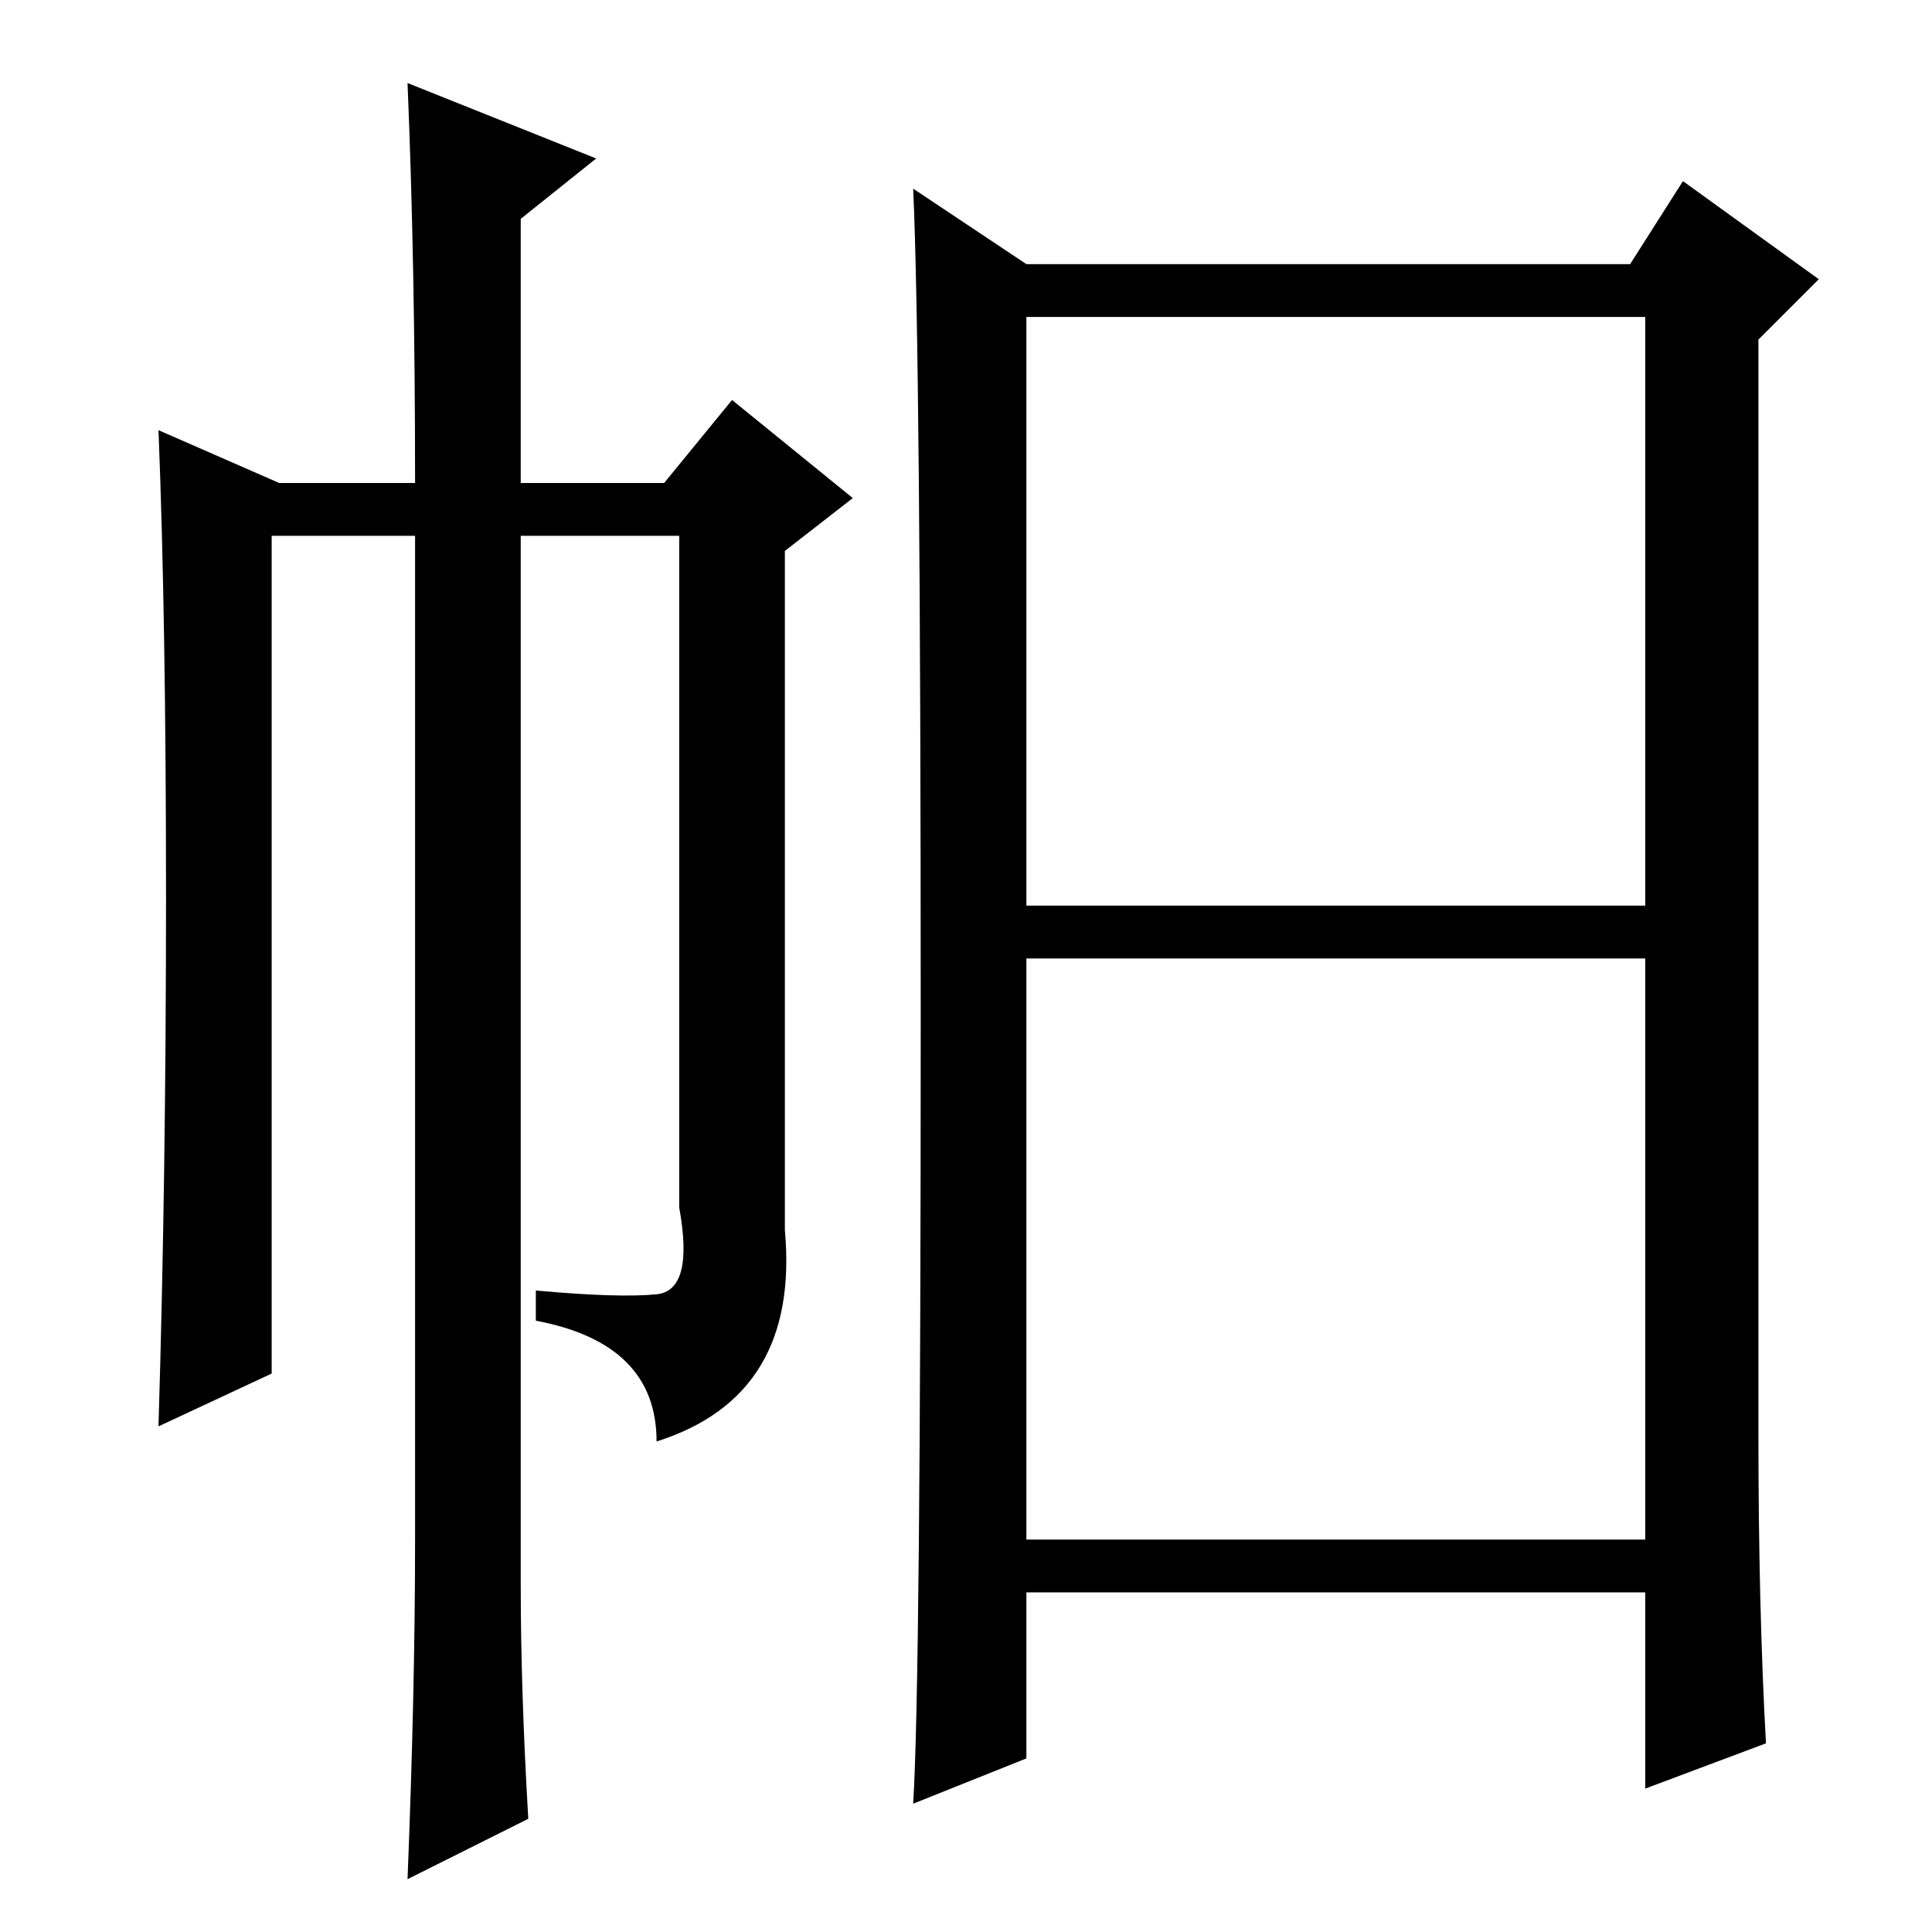 <?xml version="1.0" standalone="no"?>
<!DOCTYPE svg PUBLIC "-//W3C//DTD SVG 1.1//EN" "http://www.w3.org/Graphics/SVG/1.1/DTD/svg11.dtd" >
<svg xmlns="http://www.w3.org/2000/svg" xmlns:xlink="http://www.w3.org/1999/xlink" version="1.1" viewBox="0 -36 256 256">
  <g transform="matrix(1 0 0 -1 0 220)">
   <path fill="currentColor"
d="M136 136h82v78h-82v-78zM136 52h82v77h-82v-77zM234 25l-16 -6v26h-82v-22l-15 -6q1 16 1 104t-1 110l15 -10h80l7 11l18 -13l-8 -8v-145q0 -23 1 -41zM54 245l25 -10l-10 -8v-35h19l9 11l16 -13l-9 -7v-90q2 -22 -17 -28q0 13 -16 16v4q11 -1 16 -0.5t3 11.5v89h-21
v-139q0 -14 1 -31l-16 -8q1 25 1 45v133h-19v-111l-15 -7q1 33 1 70t-1 62l16 -7h18q0 29 -1 53z" />
  </g>

</svg>
